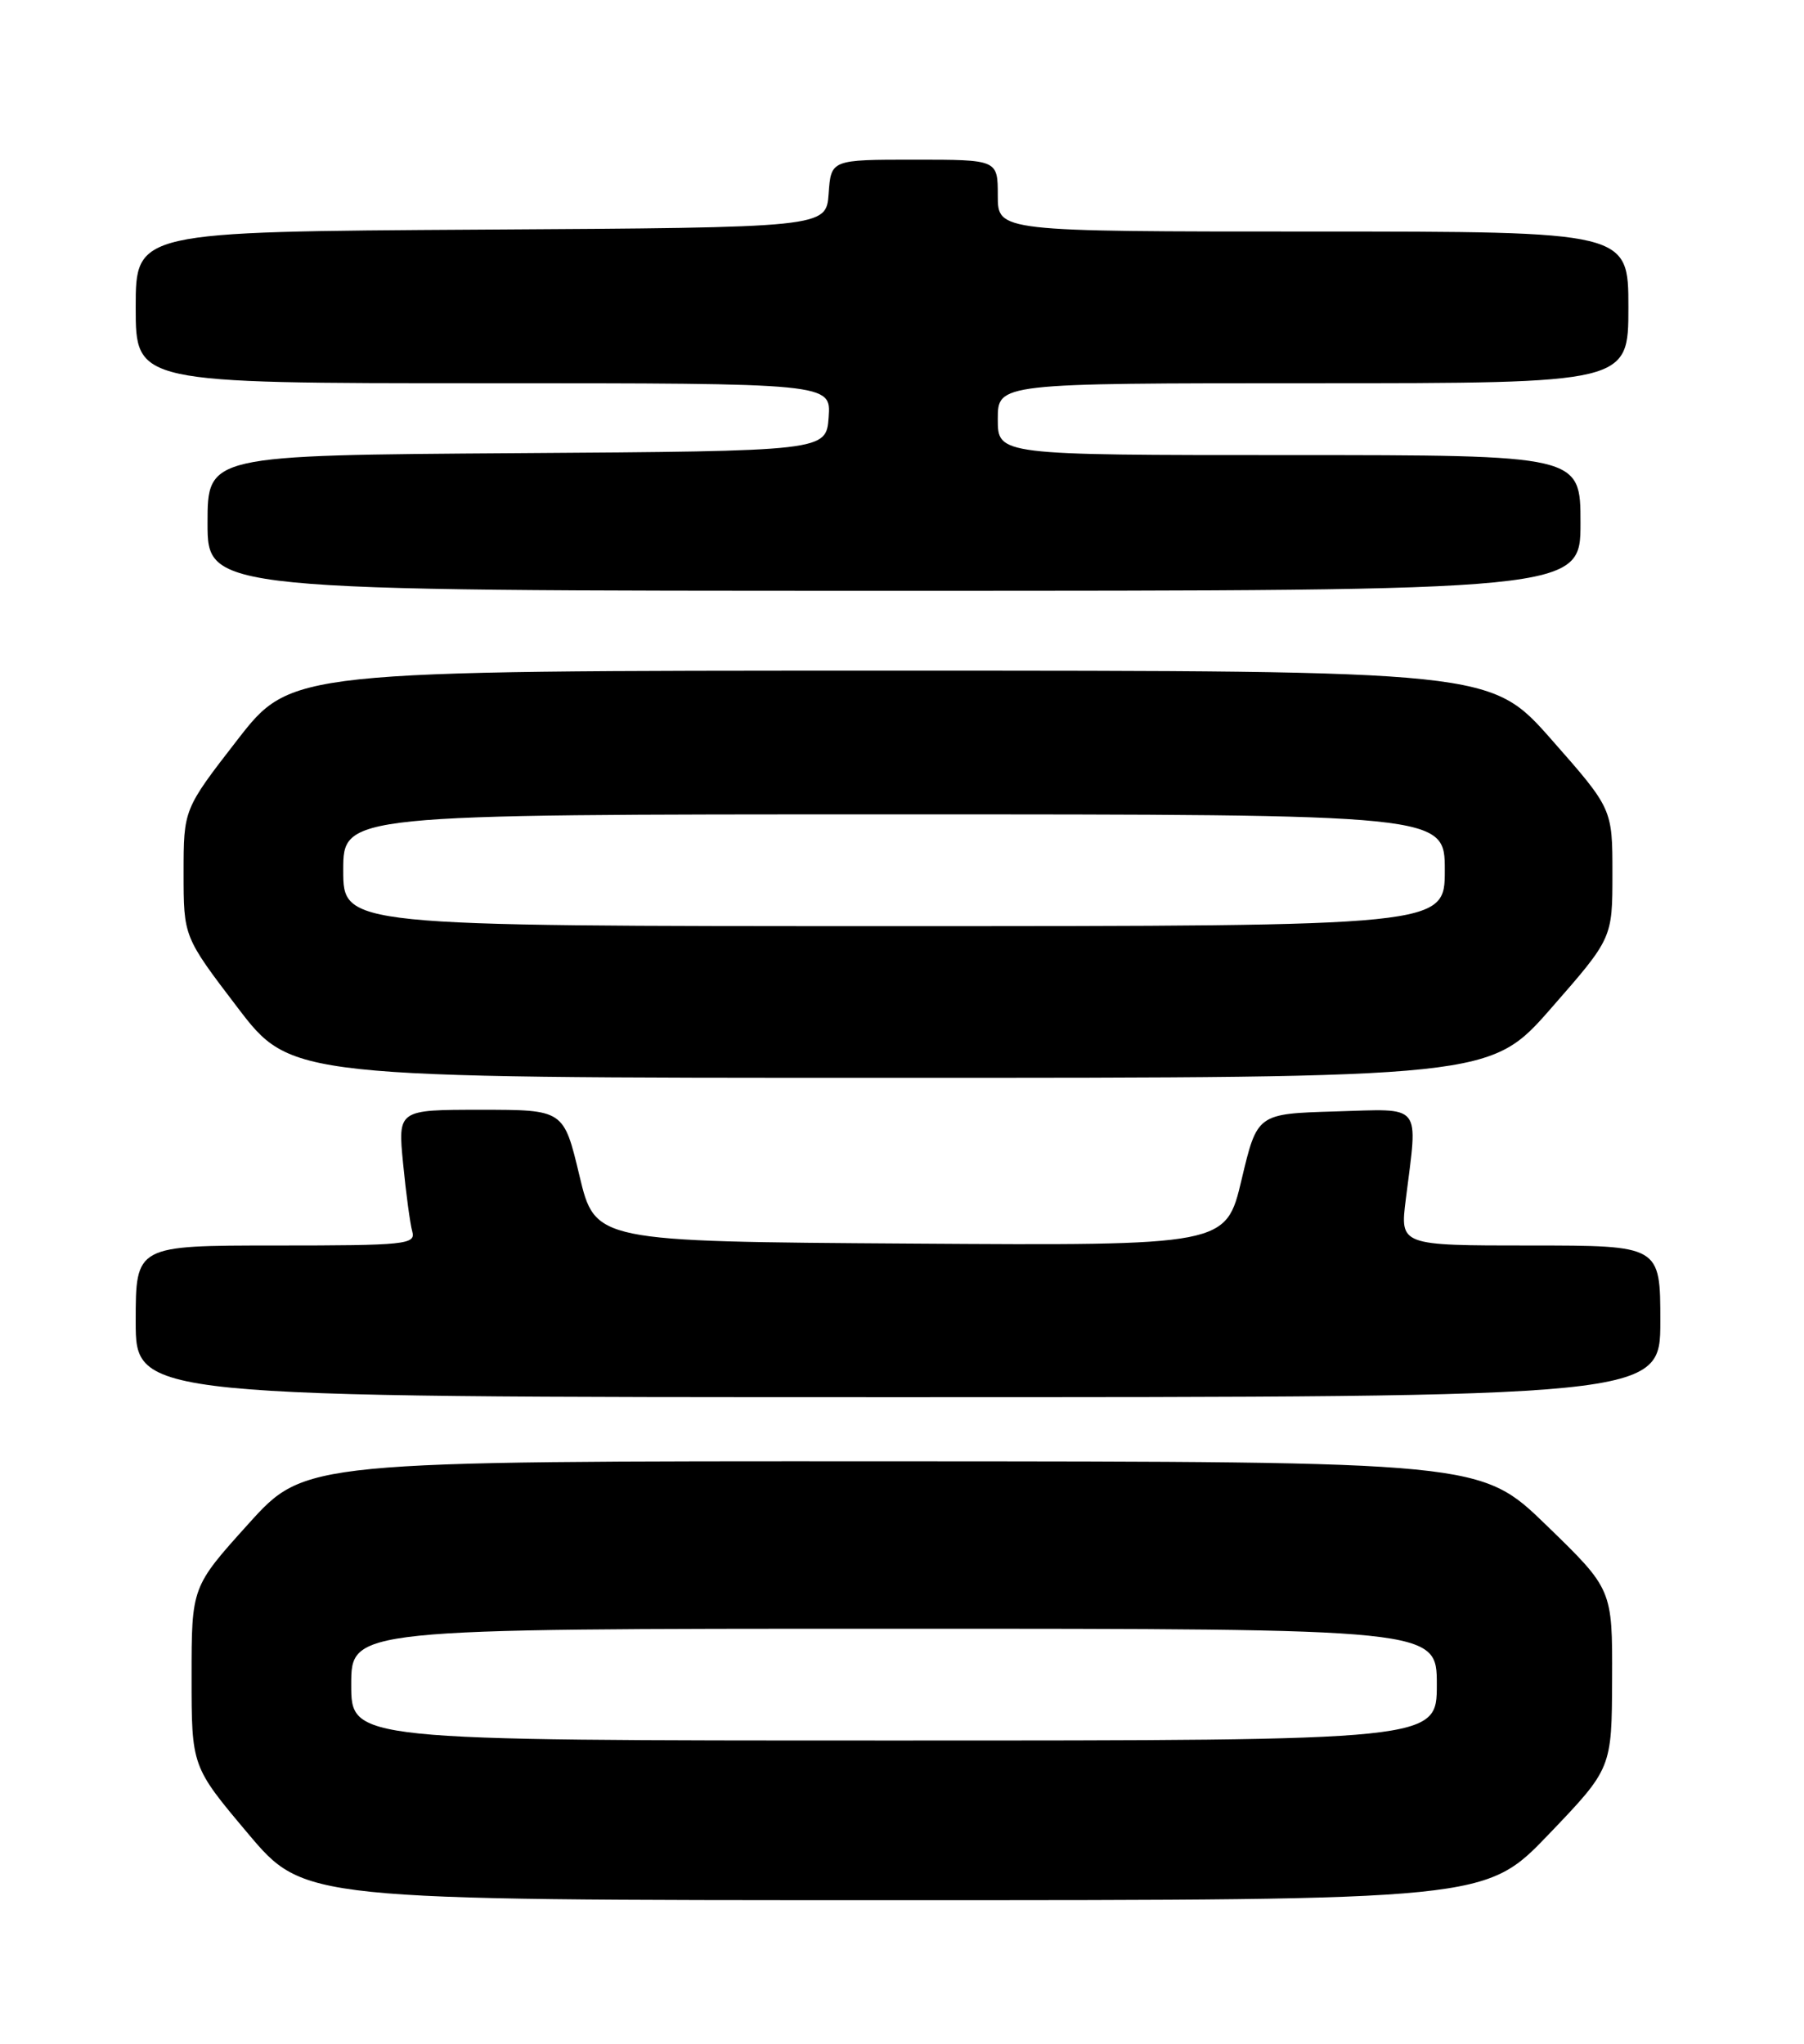 <?xml version="1.0" encoding="UTF-8" standalone="no"?>
<!DOCTYPE svg PUBLIC "-//W3C//DTD SVG 1.1//EN" "http://www.w3.org/Graphics/SVG/1.1/DTD/svg11.dtd" >
<svg xmlns="http://www.w3.org/2000/svg" xmlns:xlink="http://www.w3.org/1999/xlink" version="1.1" viewBox="0 0 226 256">
 <g >
 <path fill="currentColor"
d=" M 194.02 229.75 C 201.92 221.50 201.92 221.50 201.96 210.28 C 202.00 199.06 202.00 199.06 193.75 191.06 C 185.50 183.06 185.50 183.06 111.86 183.03 C 38.21 183.00 38.21 183.00 31.11 190.88 C 24.00 198.76 24.00 198.76 24.00 210.01 C 24.00 221.26 24.00 221.26 31.05 229.63 C 38.10 238.00 38.10 238.00 112.11 238.00 C 186.11 238.00 186.11 238.00 194.02 229.75 Z  M 208.00 165.50 C 208.00 156.00 208.00 156.00 191.70 156.00 C 175.39 156.00 175.39 156.00 176.11 150.25 C 177.64 138.01 178.34 138.89 167.25 139.21 C 157.50 139.50 157.50 139.50 155.54 147.76 C 153.58 156.02 153.58 156.02 114.07 155.76 C 74.56 155.50 74.56 155.50 72.59 147.25 C 70.62 139.00 70.62 139.00 60.23 139.00 C 49.84 139.00 49.84 139.00 50.50 145.75 C 50.86 149.46 51.38 153.29 51.65 154.25 C 52.10 155.87 50.82 156.00 34.57 156.00 C 17.00 156.00 17.00 156.00 17.00 165.50 C 17.00 175.00 17.00 175.00 112.50 175.00 C 208.00 175.00 208.00 175.00 208.00 165.50 Z  M 194.34 126.26 C 202.00 117.51 202.00 117.51 202.00 109.41 C 202.00 101.30 202.00 101.30 194.38 92.65 C 186.75 84.00 186.75 84.00 111.61 84.00 C 36.47 84.00 36.47 84.00 29.73 92.68 C 23.00 101.36 23.00 101.36 23.00 109.35 C 23.00 117.33 23.00 117.33 29.74 126.17 C 36.47 135.00 36.47 135.00 111.58 135.00 C 186.69 135.00 186.69 135.00 194.34 126.26 Z  M 198.00 65.50 C 198.00 57.00 198.00 57.00 161.50 57.00 C 125.00 57.00 125.00 57.00 125.00 52.50 C 125.00 48.00 125.00 48.00 164.50 48.00 C 204.00 48.00 204.00 48.00 204.00 38.50 C 204.00 29.00 204.00 29.00 164.50 29.00 C 125.00 29.00 125.00 29.00 125.00 24.50 C 125.00 20.00 125.00 20.00 114.56 20.00 C 104.11 20.00 104.11 20.00 103.81 24.25 C 103.50 28.50 103.50 28.50 60.25 28.76 C 17.00 29.02 17.00 29.02 17.00 38.51 C 17.00 48.00 17.00 48.00 60.56 48.00 C 104.11 48.00 104.11 48.00 103.81 52.25 C 103.50 56.50 103.50 56.50 64.75 56.76 C 26.00 57.02 26.00 57.02 26.00 65.51 C 26.00 74.00 26.00 74.00 112.00 74.00 C 198.00 74.00 198.00 74.00 198.00 65.50 Z  M 44.00 211.00 C 44.00 204.00 44.00 204.00 112.00 204.00 C 180.00 204.00 180.00 204.00 180.00 211.00 C 180.00 218.00 180.00 218.00 112.00 218.00 C 44.00 218.00 44.00 218.00 44.00 211.00 Z  M 43.00 109.00 C 43.00 102.00 43.00 102.00 112.00 102.00 C 181.00 102.00 181.00 102.00 181.00 109.00 C 181.00 116.00 181.00 116.00 112.00 116.00 C 43.00 116.00 43.00 116.00 43.00 109.00 Z "/>
</g>
</svg>